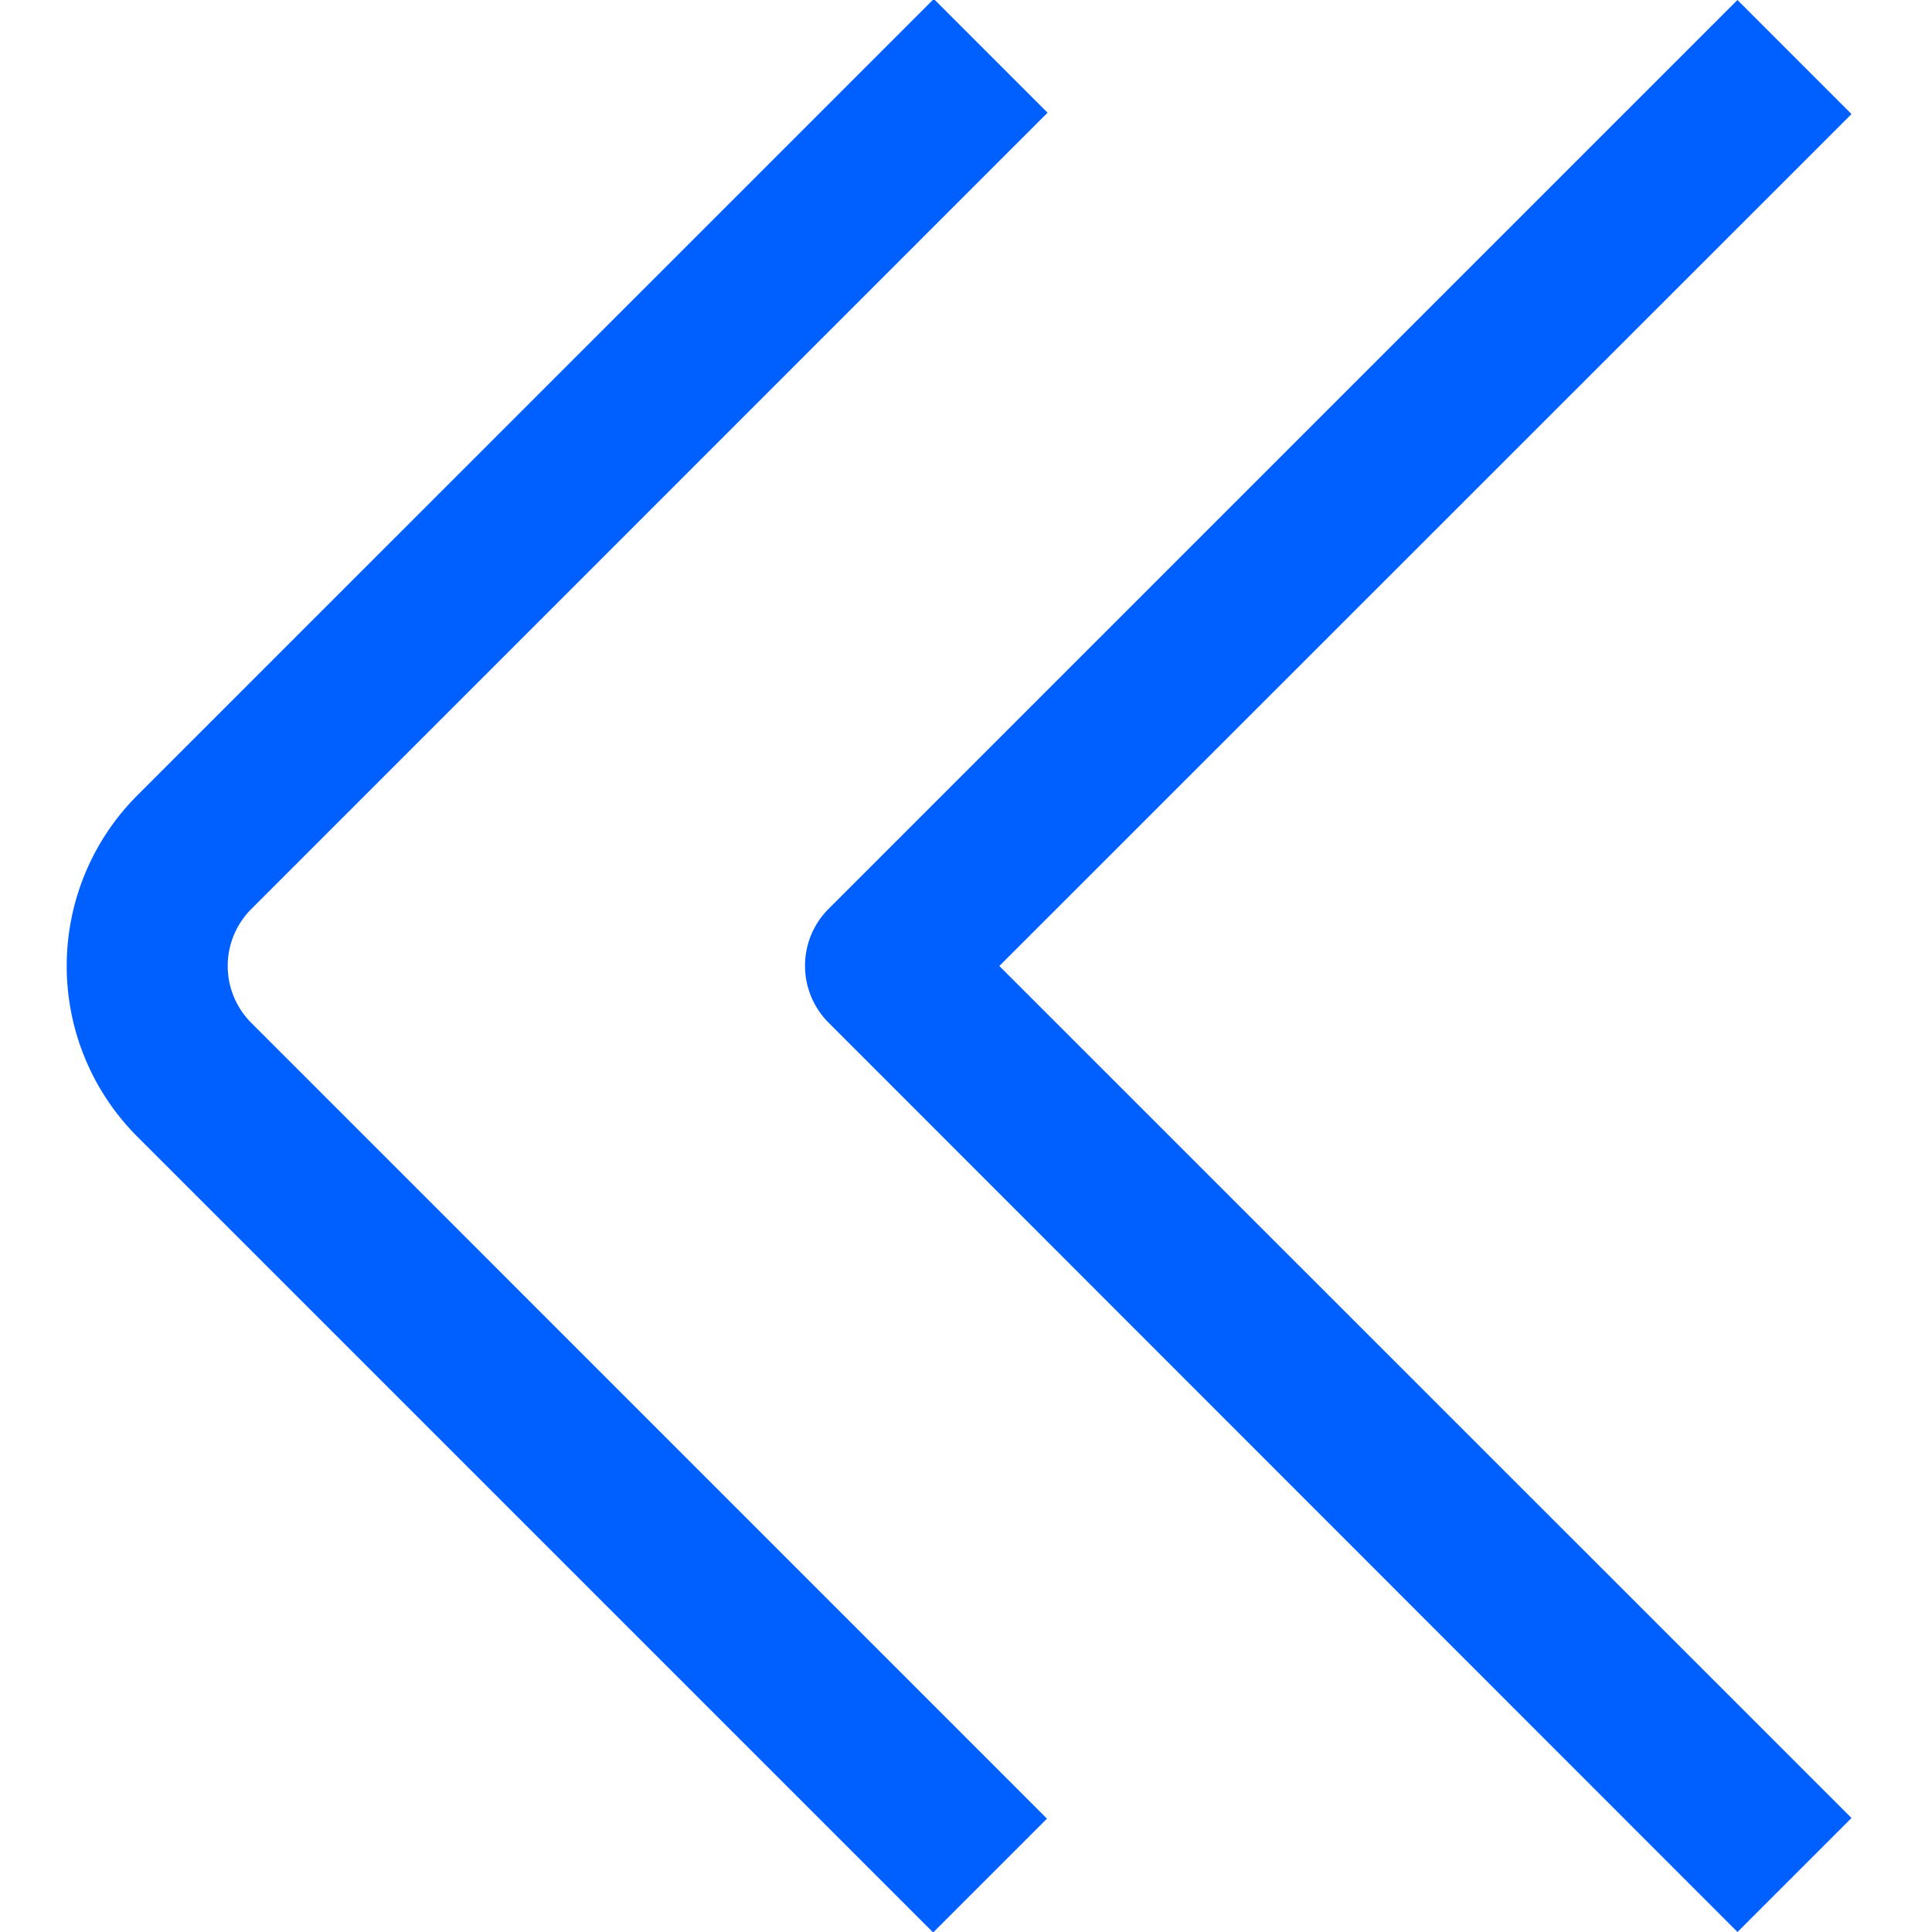 <svg xmlns="http://www.w3.org/2000/svg" viewBox="0 0 24 24"><defs><style>.cls-1{fill:#005fff;}</style></defs><title>148 double arrow left</title><g id="_01_align_center" data-name="01 align center"><path class="cls-1" d="M3.121,11.293,13.013,1.4,11.6-.013,1.707,9.879a3,3,0,0,0,0,4.242l9.885,9.885,1.414-1.414L3.122,12.707A1,1,0,0,1,3.121,11.293Z"/><path class="cls-1" d="M23,1.417,21.583,0l-11.29,11.29a1,1,0,0,0,0,1.414L21.584,24,23,22.584,12.414,12Z"/></g></svg>